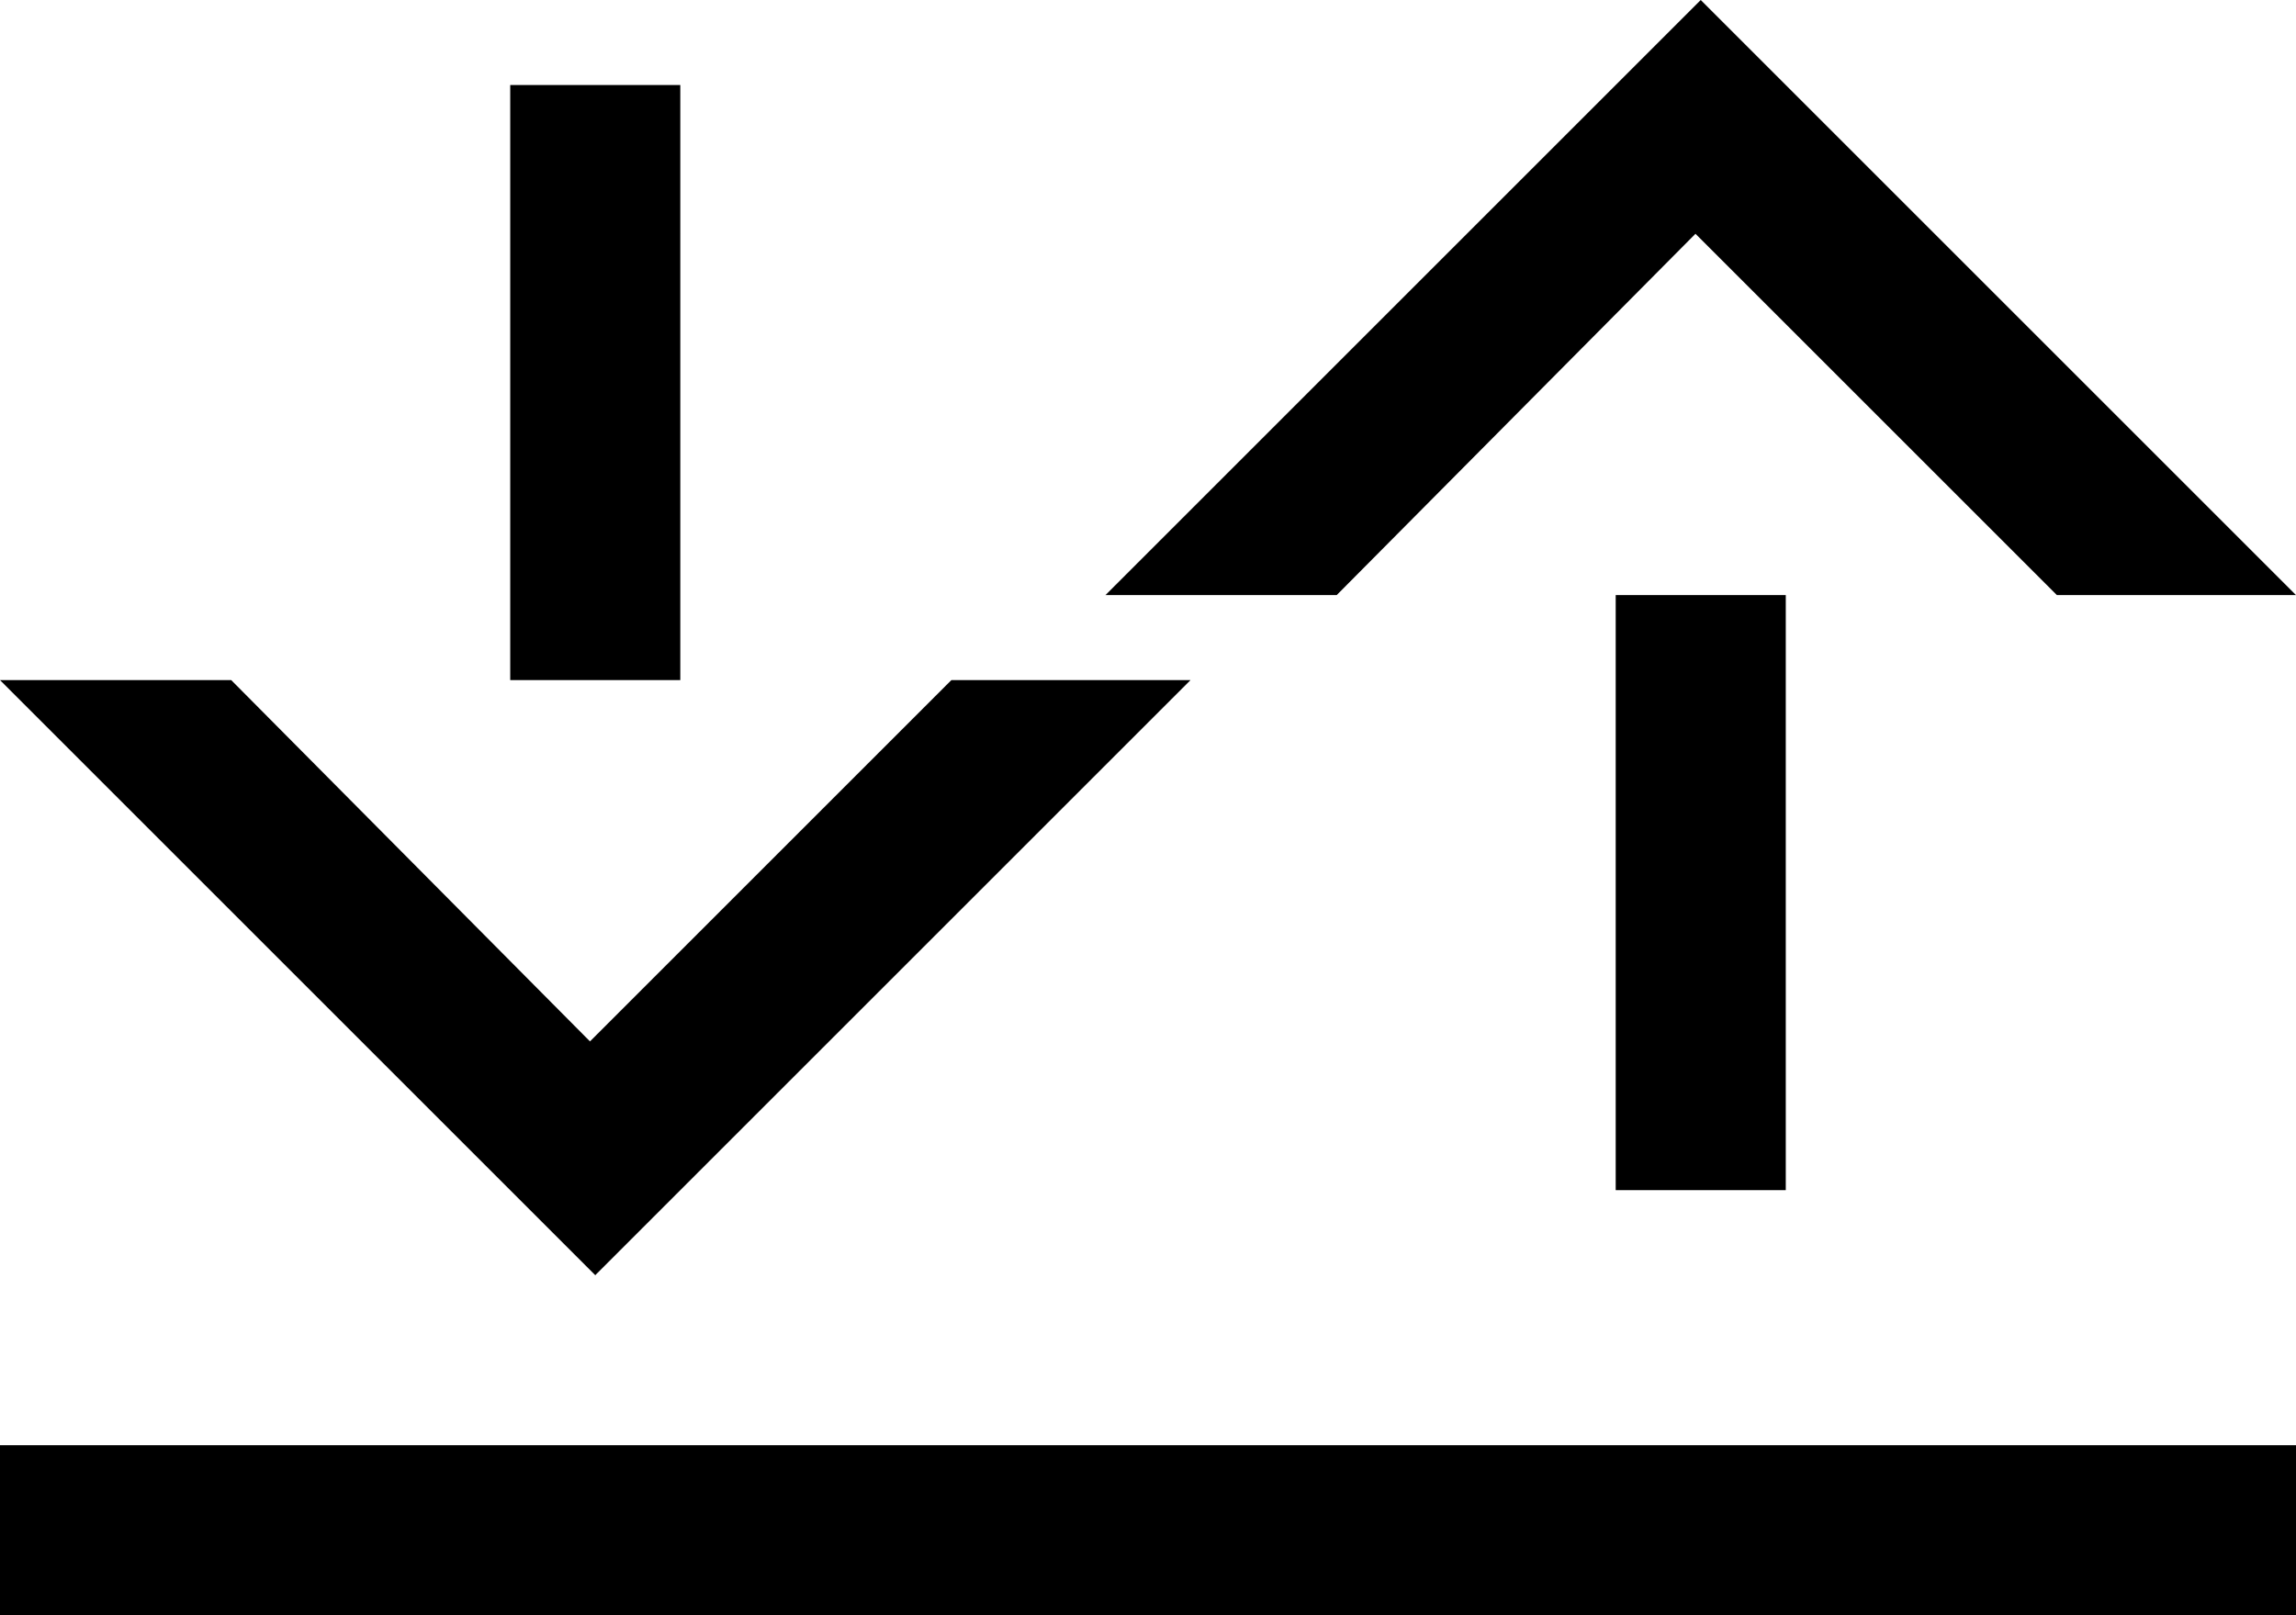 <svg xmlns="http://www.w3.org/2000/svg" version="1.0" width="27" height="19"><path d="M7 15L0 8h2.719l4.219 4.25L11.188 8H14l-7 7zM6 8h2V1H6v7zM20 0l-7 7h2.719l4.219-4.25L24.188 7H27l-7-7zM19 7h2v7h-2V7zM0 17v2h27v-2H0z"/></svg>